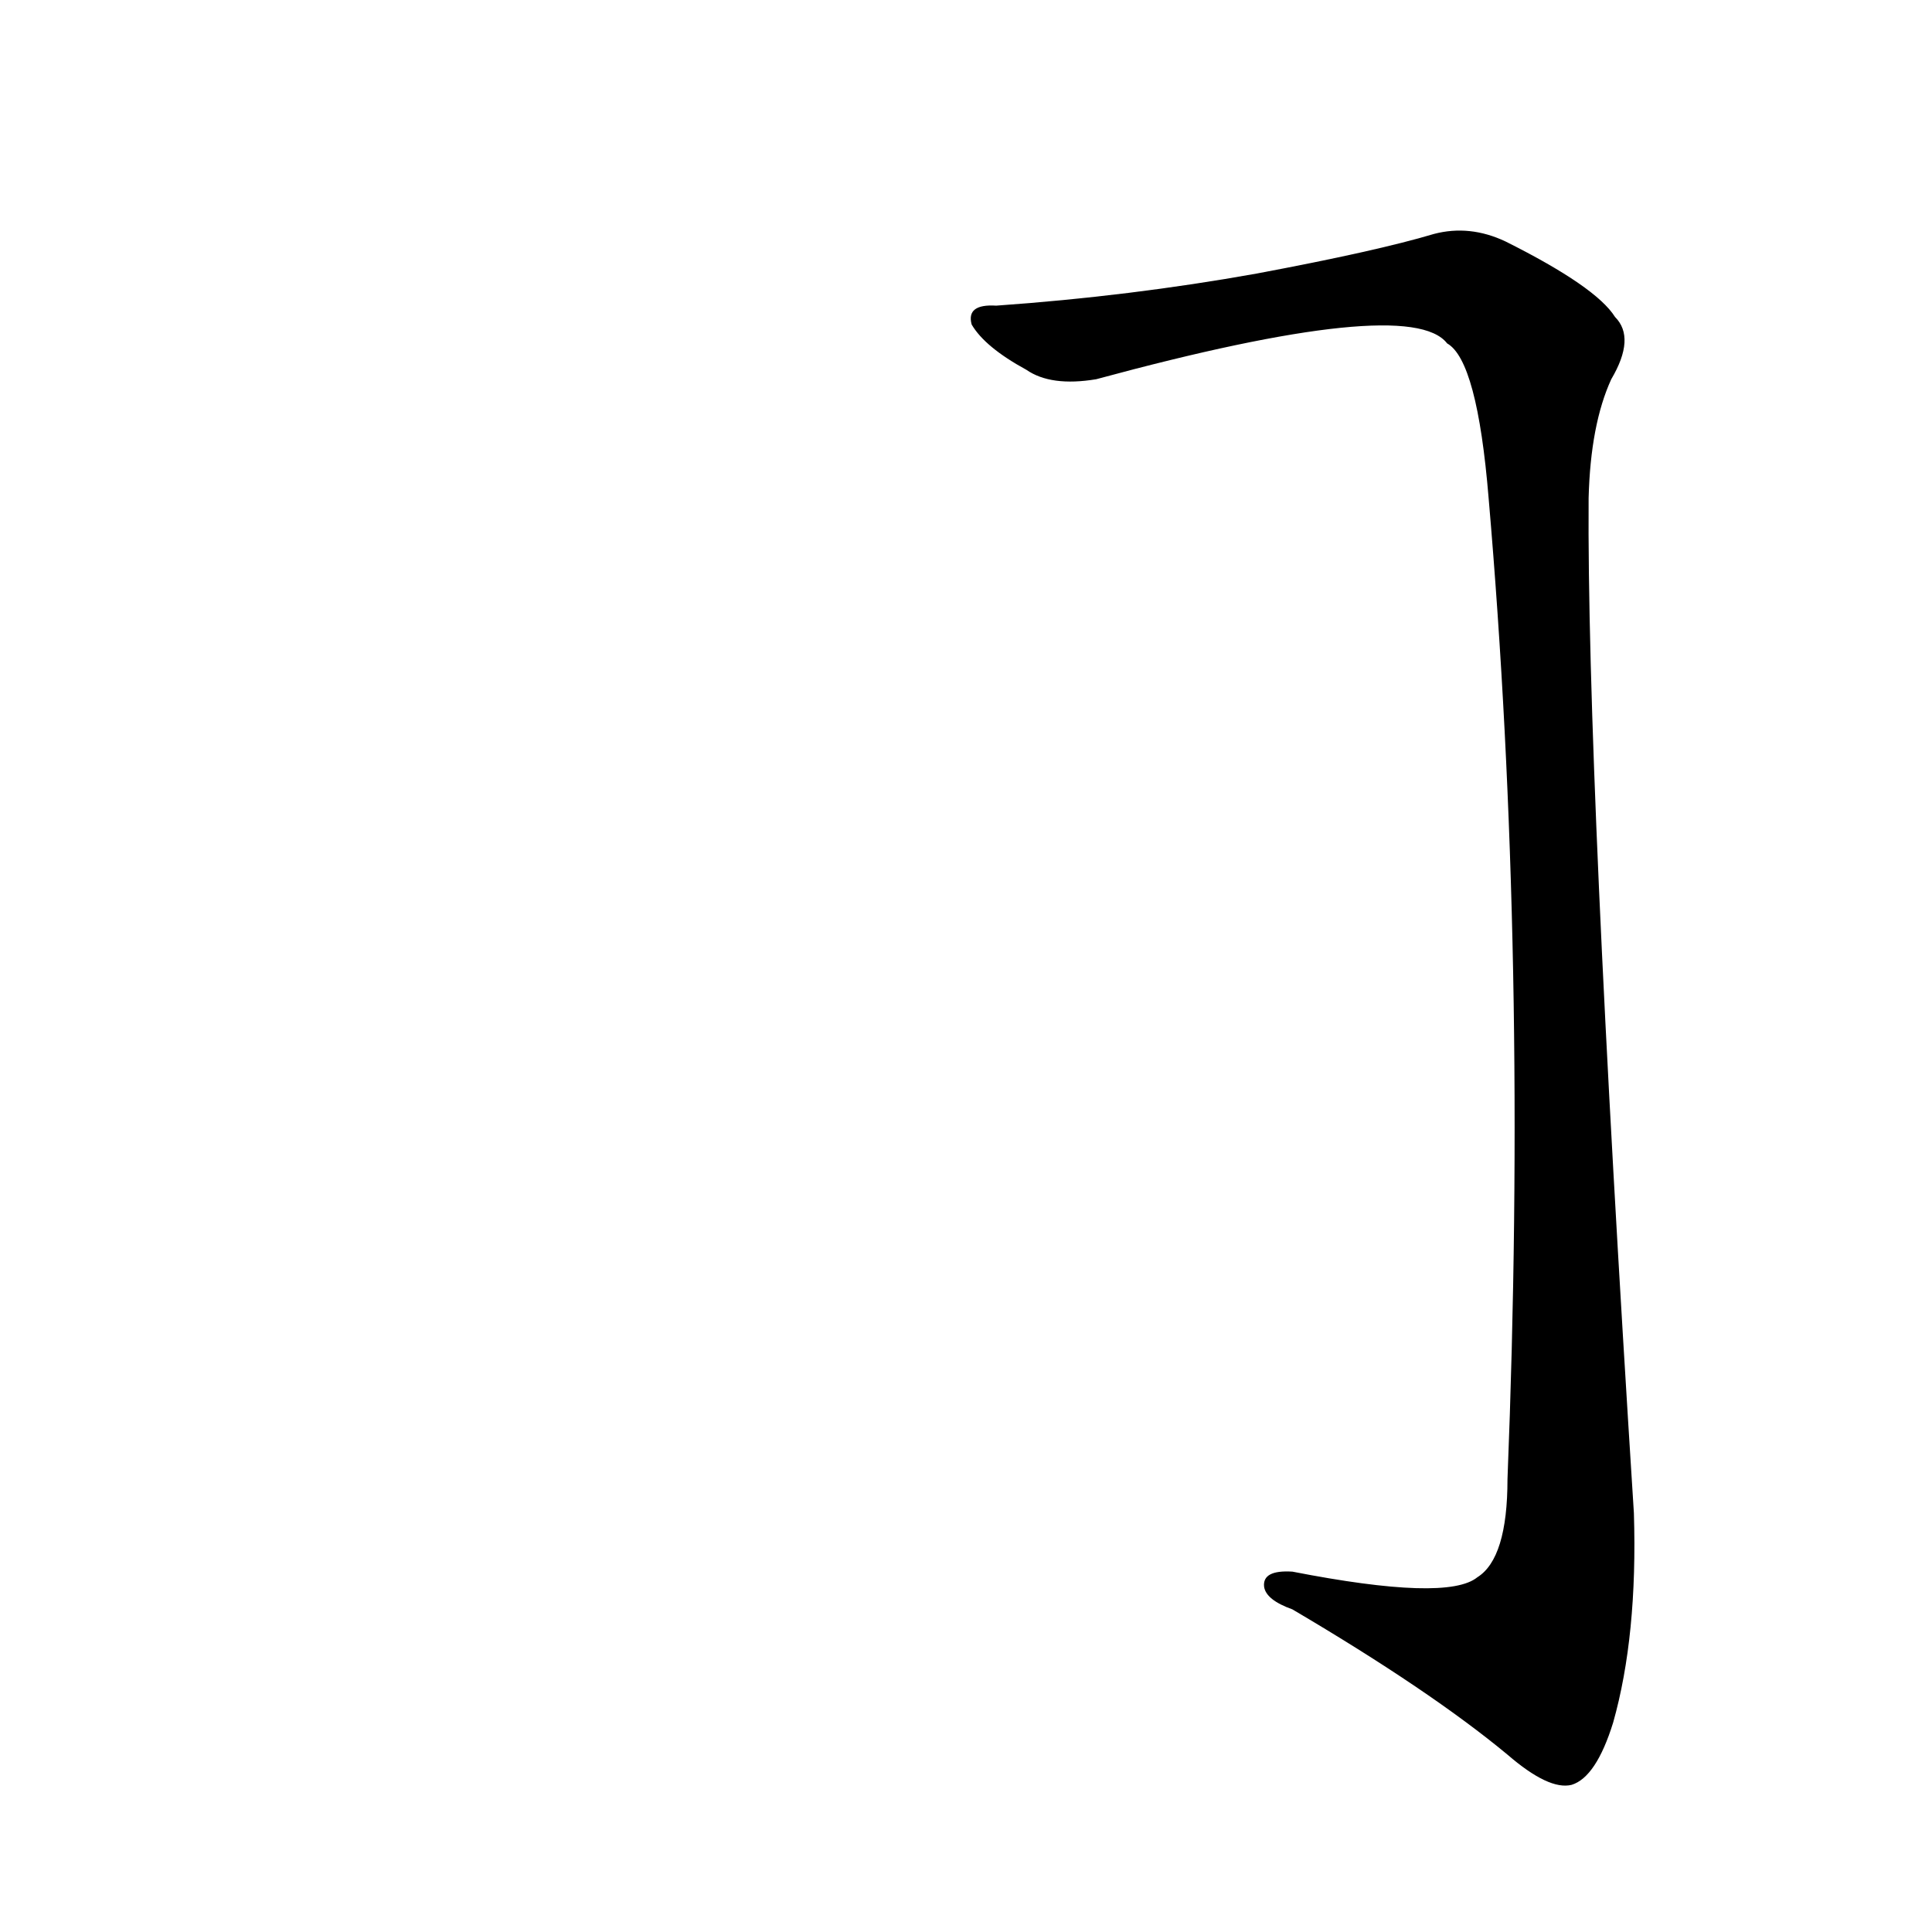 <?xml version='1.0' encoding='utf-8'?>
<svg xmlns="http://www.w3.org/2000/svg" version="1.1" viewBox="0 0 1024 1024"><g transform="scale(1, -1) translate(0, -900)"><path d="M 528 738 Q 512 739 515 728 Q 522 716 544 704 Q 557 695 581 699 Q 747 744 767 718 Q 783 709 789 636 Q 810 393 799 116 Q 799 74 783 64 Q 767 51 685 67 Q 669 68 670 59 Q 671 52 685 47 Q 758 4 799 -30 Q 821 -49 833 -46 Q 846 -42 855 -13 Q 868 33 866 98 Q 841 491 842 636 Q 843 675 854 699 Q 867 721 856 732 Q 846 748 798 772 Q 779 781 760 776 Q 730 767 666 755 Q 599 743 528 738 Z" fill="black" /></g></svg>